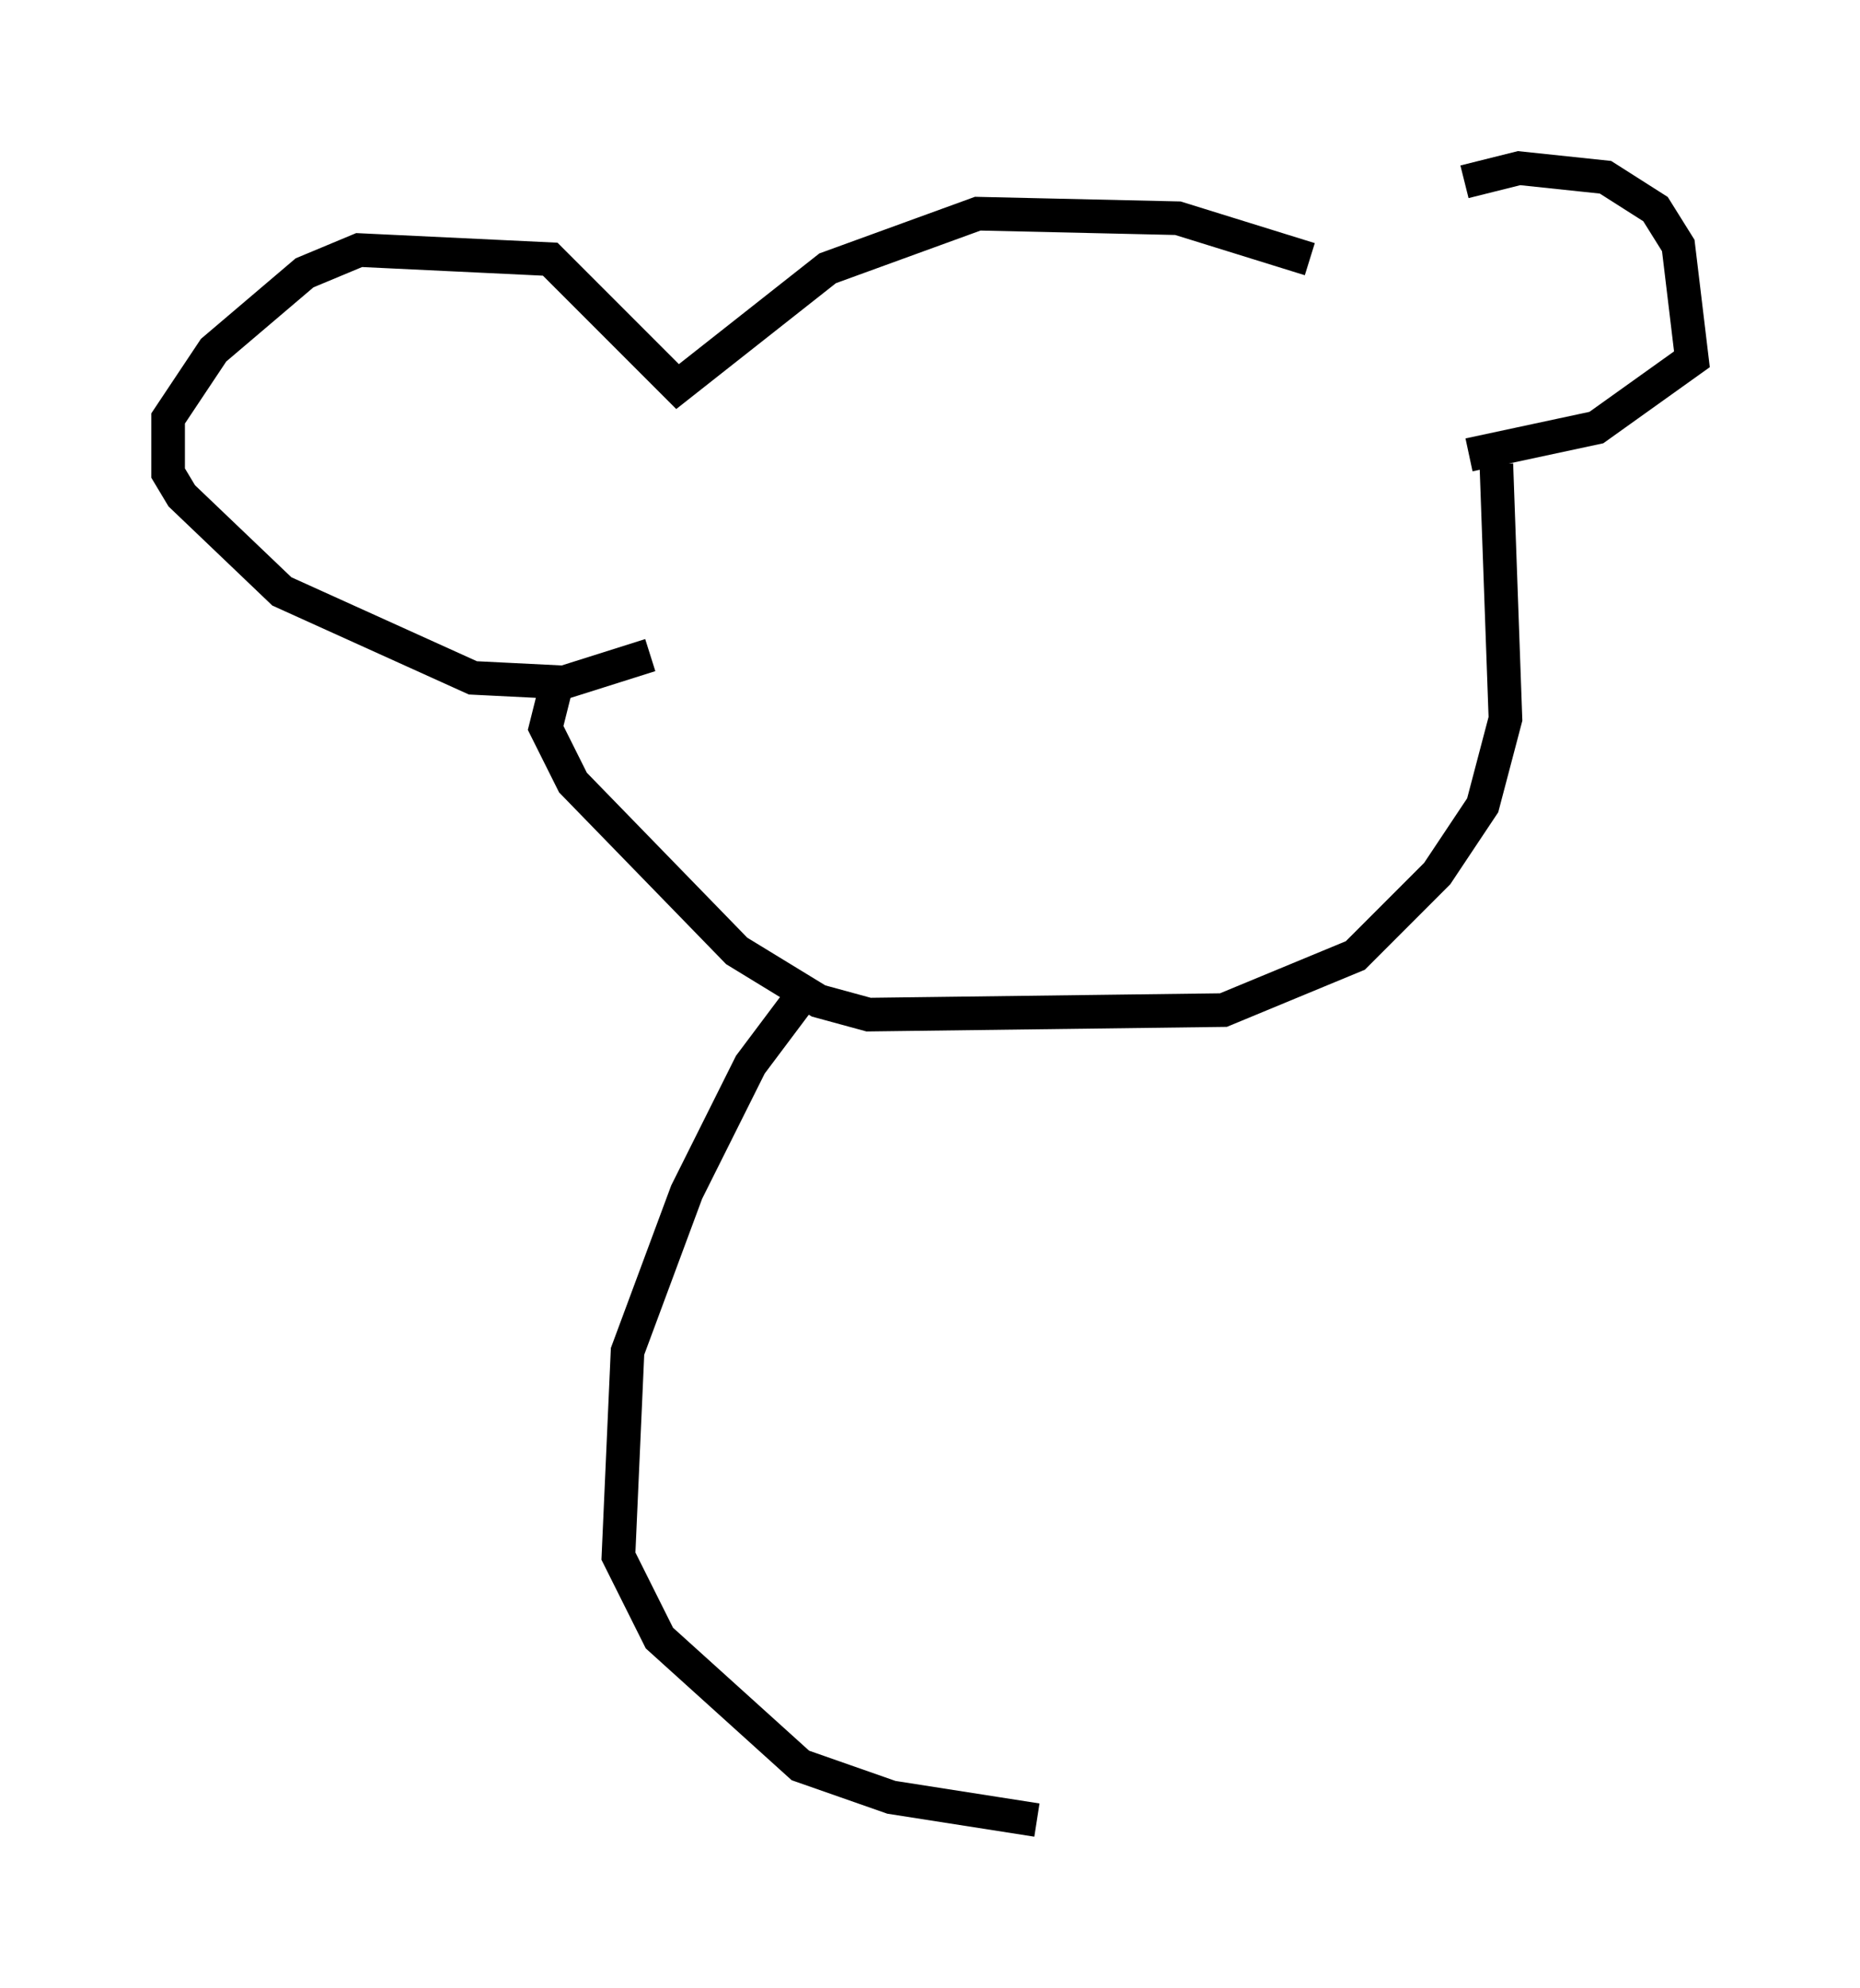 <?xml version="1.0" encoding="utf-8" ?>
<svg baseProfile="full" height="59.12" version="1.1" width="55.331" xmlns="http://www.w3.org/2000/svg" xmlns:ev="http://www.w3.org/2001/xml-events" xmlns:xlink="http://www.w3.org/1999/xlink"><defs /><rect fill="white" height="59.12" width="55.331" x="0" y="0" /><path d="M40.453, 8.248 m3.112, -2.842 l1.624, -0.406 2.571, 0.271 l1.488, 0.947 0.677, 1.083 l0.406, 3.383 -2.842, 2.03 l-3.789, 0.812 m-4.736, -5.819 l-3.924, -1.218 -5.954, -0.135 l-4.465, 1.624 -4.465, 3.518 l-3.789, -3.789 -5.683, -0.271 l-1.624, 0.677 -2.706, 2.3 l-1.353, 2.03 0.0, 1.624 l0.406, 0.677 2.977, 2.842 l5.683, 2.571 2.706, 0.135 l2.571, -0.812 m25.169, -5.683 l0.271, 7.578 -0.677, 2.571 l-1.353, 2.03 -2.436, 2.436 l-3.924, 1.624 -10.555, 0.135 l-1.488, -0.406 -2.436, -1.488 l-4.871, -5.007 -0.812, -1.624 l0.271, -1.083 m7.442, 8.931 l-1.624, 2.165 -1.894, 3.789 l-1.759, 4.736 -0.271, 6.089 l1.218, 2.436 4.195, 3.789 l2.706, 0.947 4.33, 0.677 " fill="none" stroke="black" stroke-width="1" /></svg>